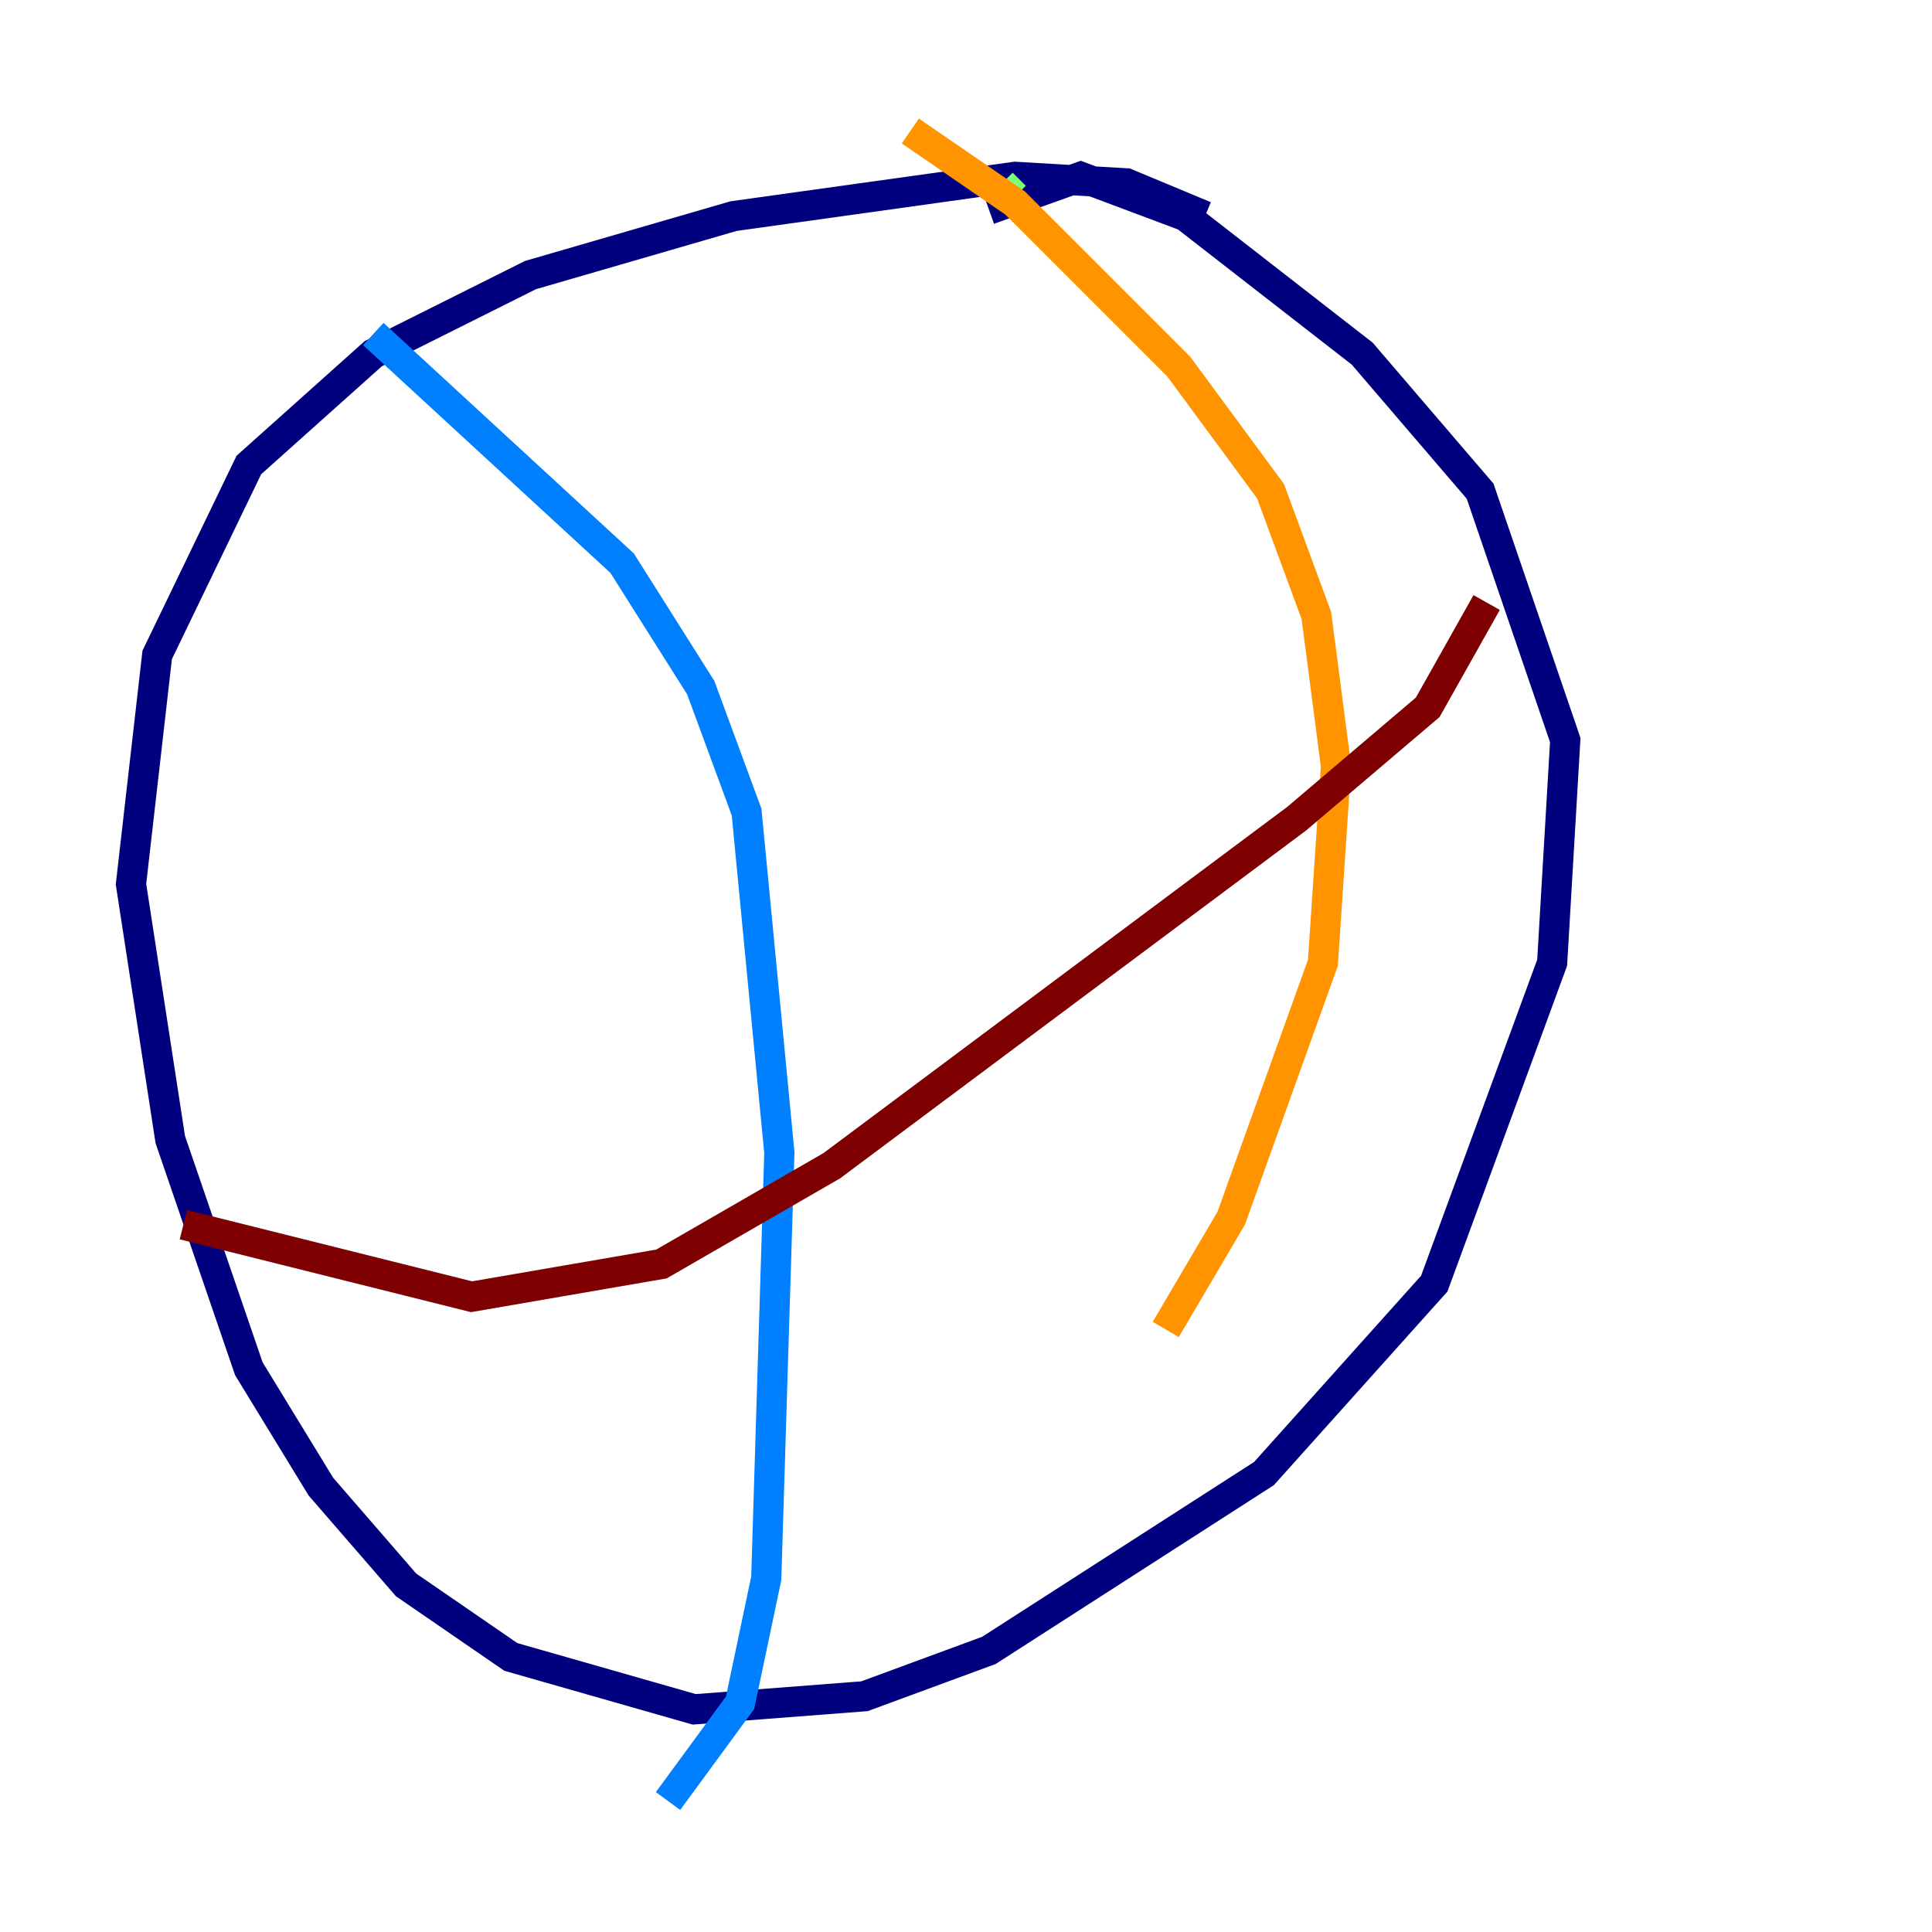 <?xml version="1.0" encoding="utf-8" ?>
<svg baseProfile="tiny" height="128" version="1.2" viewBox="0,0,128,128" width="128" xmlns="http://www.w3.org/2000/svg" xmlns:ev="http://www.w3.org/2001/xml-events" xmlns:xlink="http://www.w3.org/1999/xlink"><defs /><polyline fill="none" points="79.837,14.319 74.63,12.149 67.254,11.715 48.597,14.319 35.146,18.224 24.732,23.43 16.488,30.807 10.414,43.39 8.678,58.576 11.281,75.498 16.488,90.685 21.261,98.495 26.902,105.003 33.844,109.776 45.993,113.248 57.275,112.38 65.519,109.342 83.742,97.627 95.024,85.044 102.834,63.783 103.702,49.031 98.061,32.542 90.251,23.43 78.536,14.319 71.593,11.715 65.519,13.885" stroke="#00007f" stroke-width="2" /><polyline fill="none" points="24.732,22.129 41.22,37.315 46.427,45.559 49.464,53.803 51.634,76.366 50.766,104.57 49.031,112.814 44.258,119.322" stroke="#0080ff" stroke-width="2" /><polyline fill="none" points="67.254,13.017 66.386,12.149" stroke="#7cff79" stroke-width="2" /><polyline fill="none" points="60.312,8.678 67.254,13.451 78.102,24.298 84.176,32.542 87.214,40.786 88.515,50.766 87.647,63.783 81.573,80.705 77.234,88.081" stroke="#ff9400" stroke-width="2" /><polyline fill="none" points="12.149,81.139 31.241,85.912 43.824,83.742 55.105,77.234 85.912,54.237 94.59,46.861 98.495,39.919" stroke="#7f0000" stroke-width="2" /></svg>